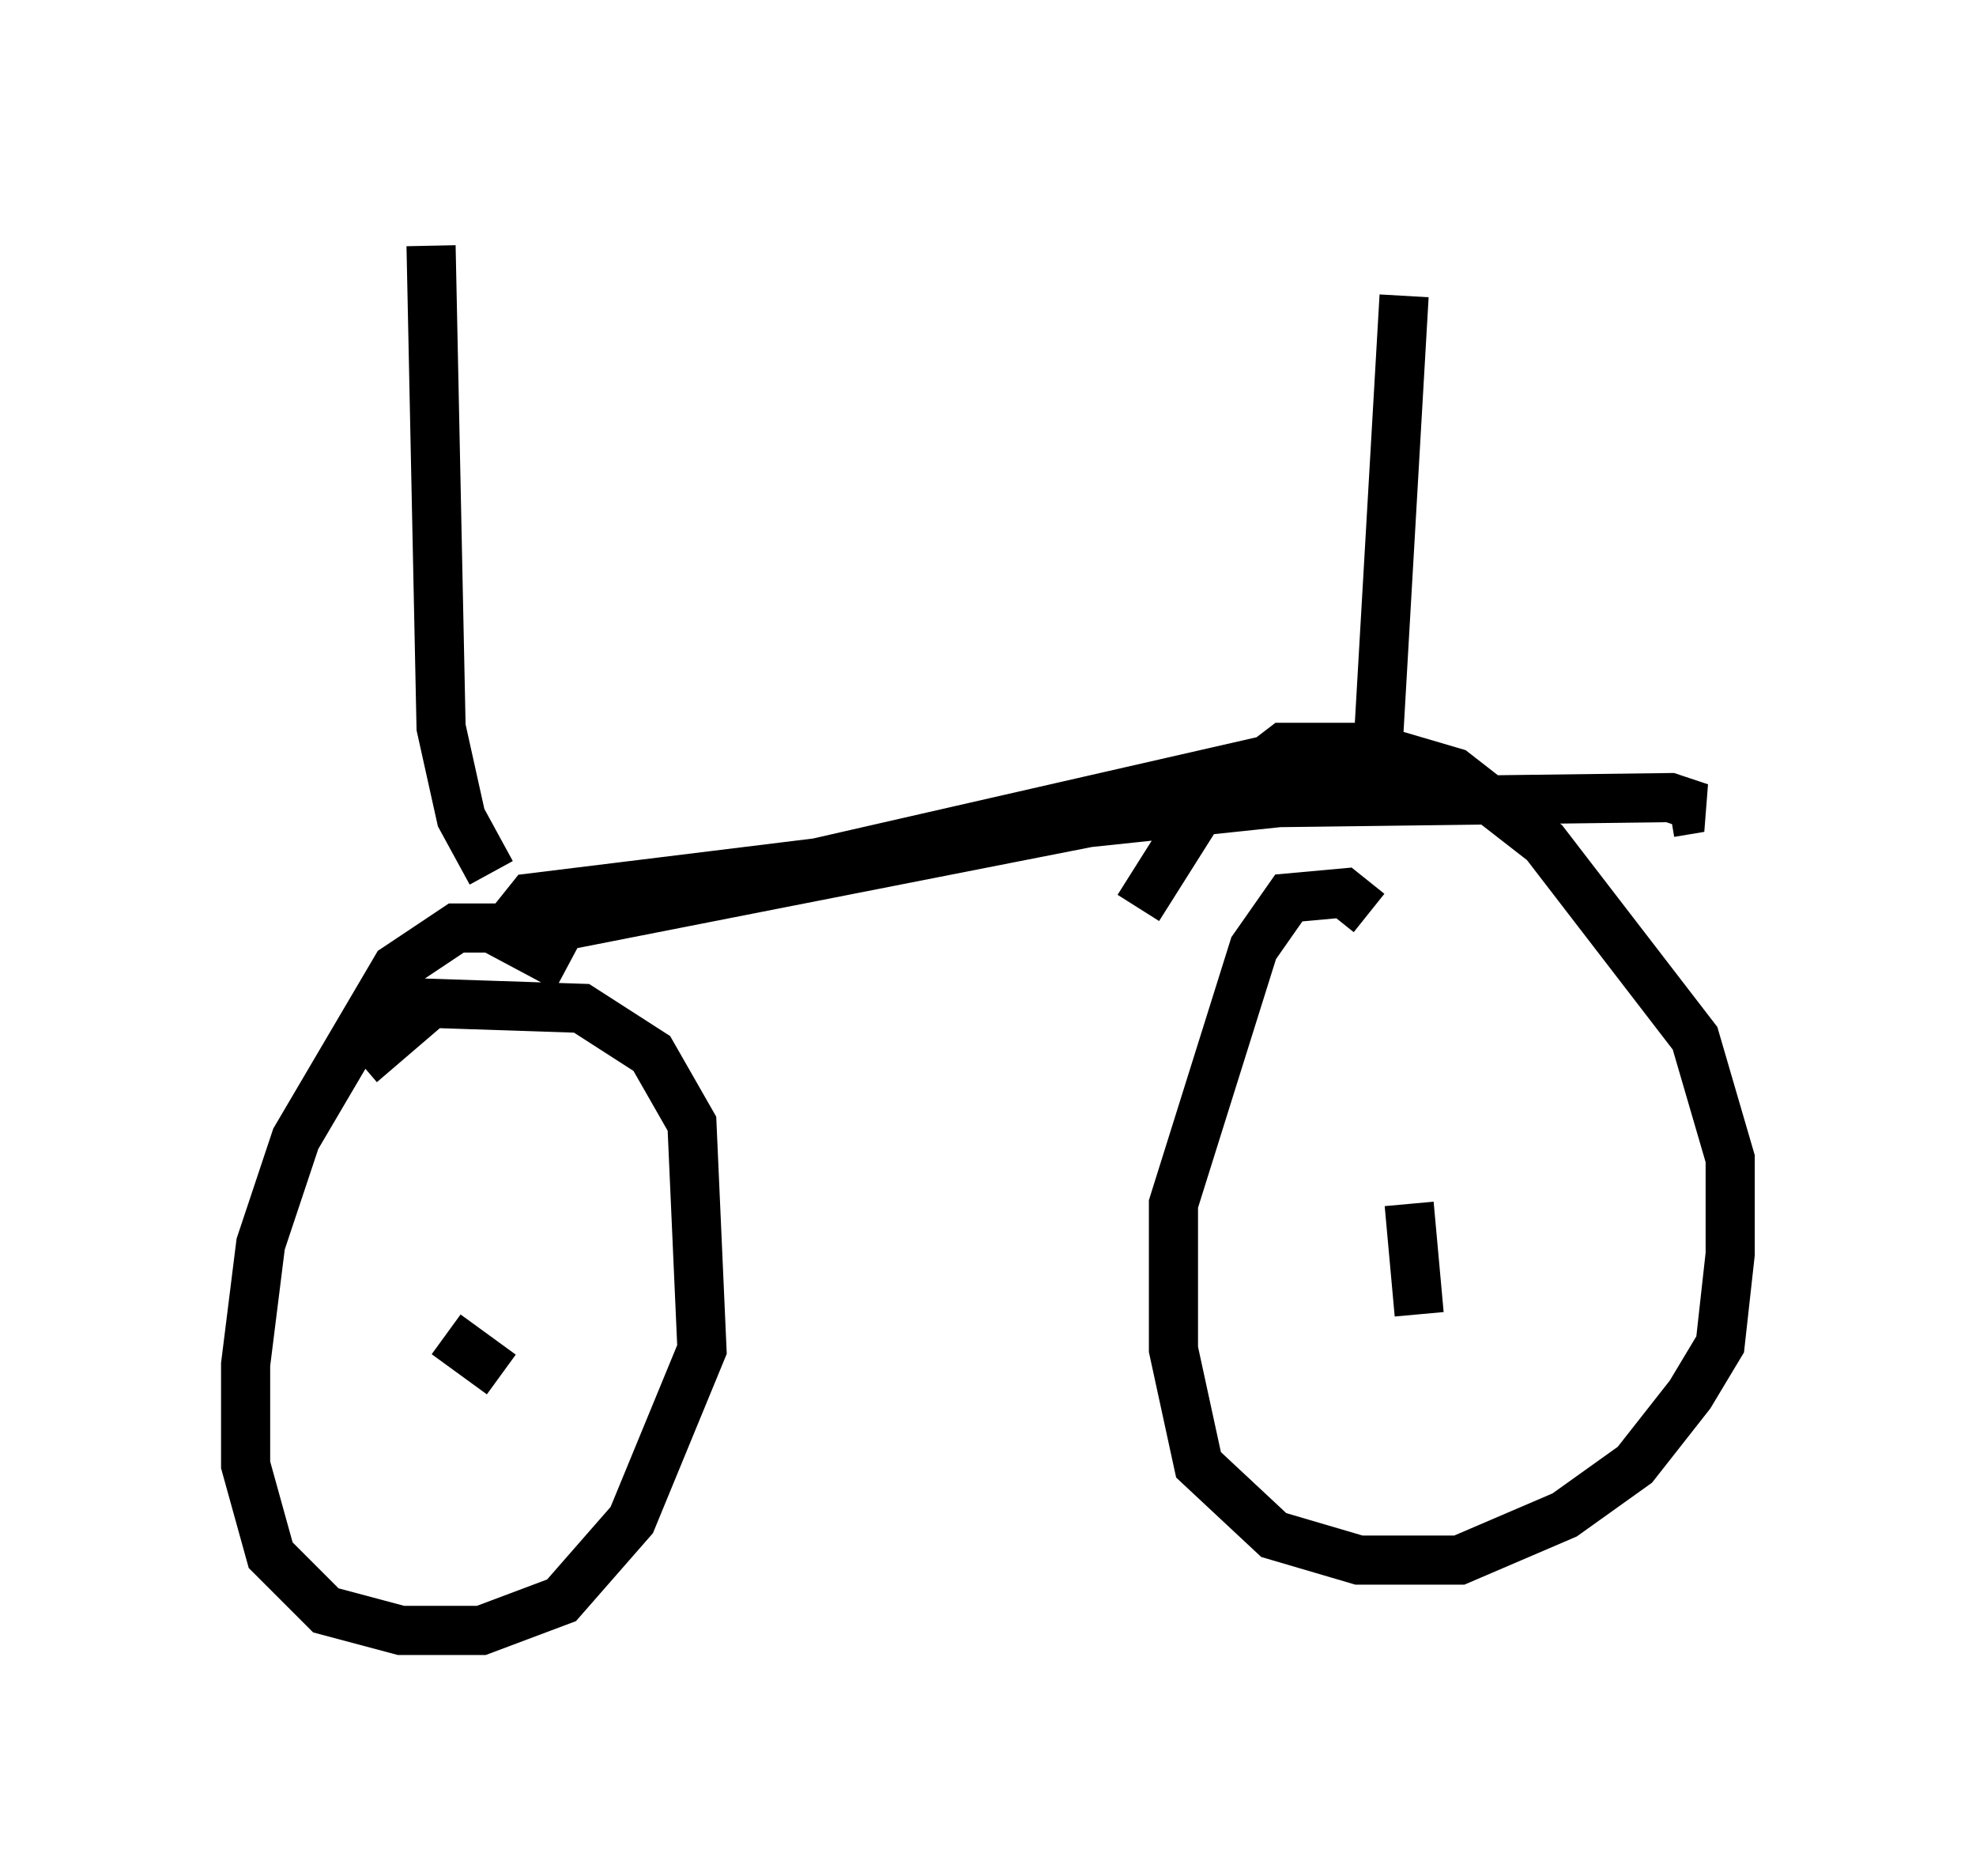 <?xml version="1.0" encoding="utf-8" ?>
<svg baseProfile="full" height="38.175" version="1.1" width="40.217" xmlns="http://www.w3.org/2000/svg" xmlns:ev="http://www.w3.org/2001/xml-events" xmlns:xlink="http://www.w3.org/1999/xlink"><defs /><rect fill="white" height="38.175" width="40.217" x="0" y="0" /><path d="M5.613, 19.394 m5.104, -0.408 l11.433, -2.246 3.879, -0.408 l7.963, -0.102 0.613, 0.204 l-0.613, 0.102 m-22.459, 3.165 l-1.531, -0.817 -0.715, 0.0 l-1.225, 0.817 -2.042, 3.471 l-0.715, 2.144 -0.306, 2.45 l0.0, 2.042 0.51, 1.838 l1.123, 1.123 1.531, 0.408 l1.633, 0.0 1.633, -0.613 l1.429, -1.633 1.429, -3.471 l-0.204, -4.594 -0.817, -1.429 l-1.429, -0.919 -3.063, -0.102 l-1.429, 1.225 m20.519, -3.063 l-0.51, -0.408 -1.123, 0.102 l-0.715, 1.021 -1.633, 5.206 l0.0, 2.96 0.51, 2.348 l1.531, 1.429 1.735, 0.51 l2.042, 0.0 2.144, -0.919 l1.429, -1.021 1.123, -1.429 l0.613, -1.021 0.204, -1.838 l0.0, -1.94 -0.715, -2.45 l-3.063, -3.981 -1.838, -1.429 l-1.735, -0.51 -1.735, 0.0 l-1.735, 1.327 -1.225, 1.94 m-14.088, 8.677 l1.123, 0.817 m18.477, -3.471 l0.204, 2.246 m-18.886, -8.983 l-0.613, -1.123 -0.408, -1.838 l-0.204, -9.8 m1.633, 13.781 l0.408, -0.51 5.819, -0.715 l9.392, -2.144 1.633, 0.0 m0.306, 1.225 l0.613, -10.617 " fill="none" stroke="black" stroke-width="1" /></svg>